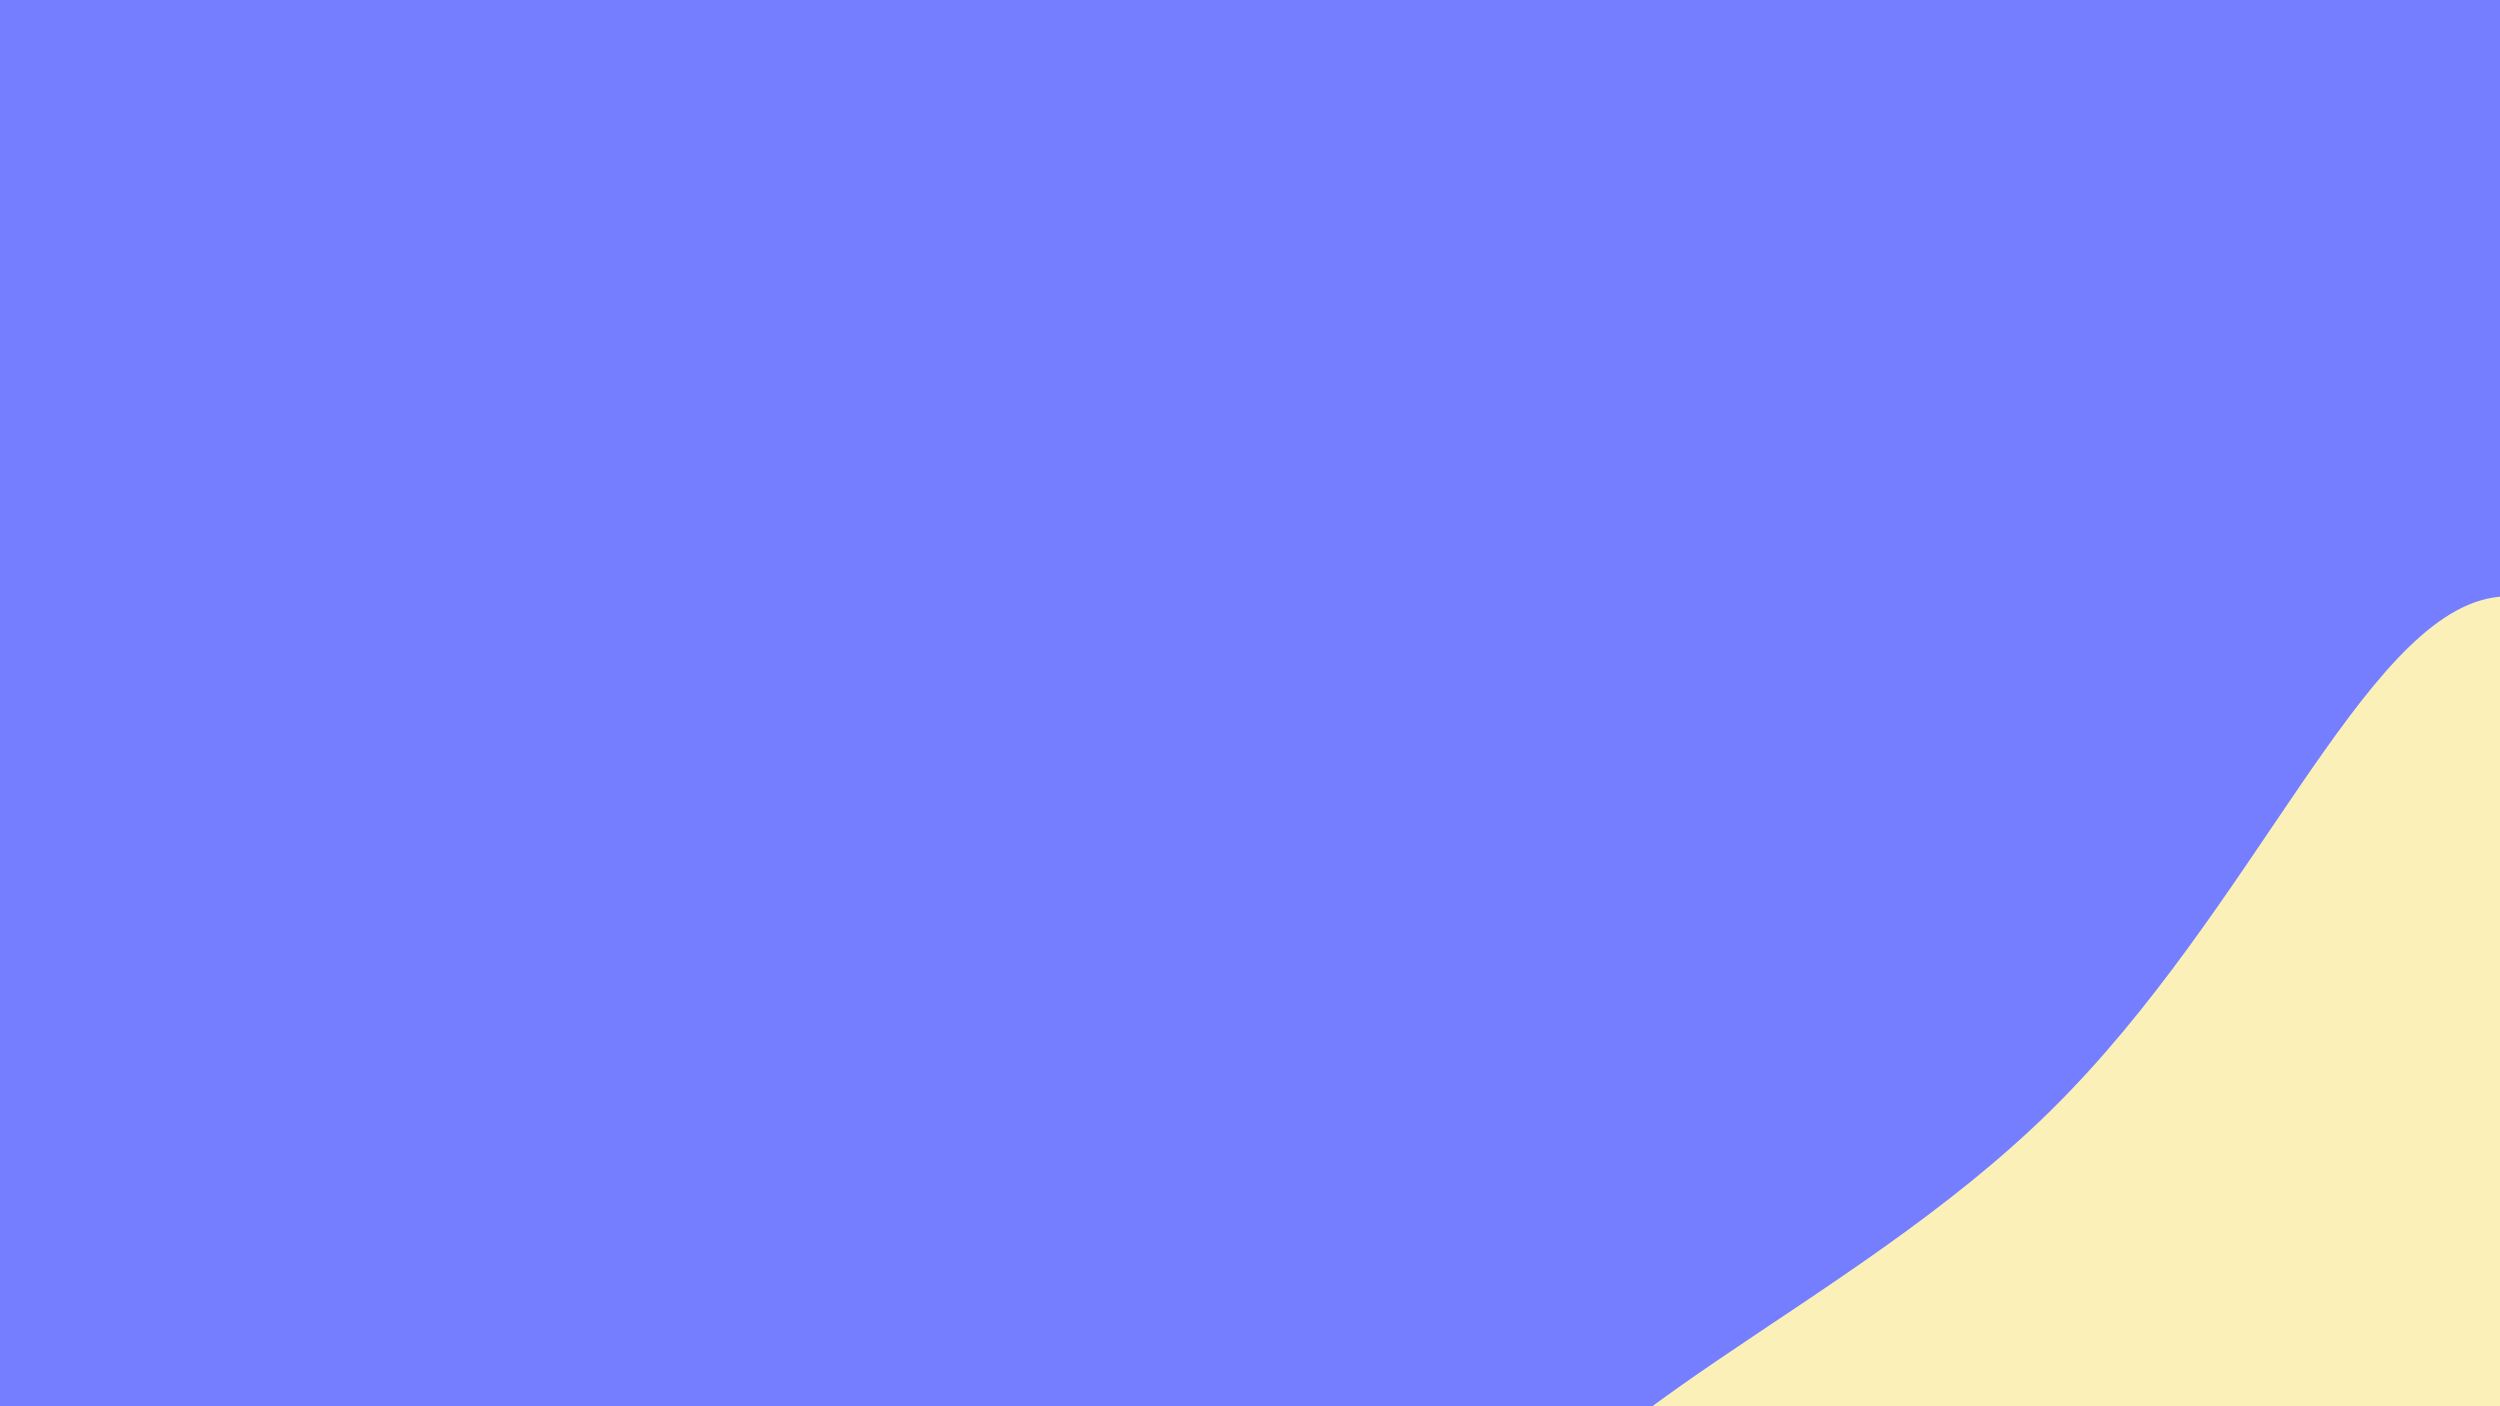 <svg id="visual" viewBox="0 0 960 540" width="960" height="540" xmlns="http://www.w3.org/2000/svg" xmlns:xlink="http://www.w3.org/1999/xlink" version="1.1"><rect x="0" y="0" width="960" height="540" fill="#757eff"></rect><g transform="translate(949.058 586.782)"><path d="M195.2 -193.3C273.9 -116.4 373.2 -58.2 395.1 21.9C417.1 102.1 361.6 204.1 282.9 243C204.1 281.8 102.1 257.4 9.4 248C-83.2 238.5 -166.4 244.1 -244.4 205.2C-322.4 166.4 -395.2 83.2 -374.5 20.7C-353.8 -41.8 -239.5 -83.5 -161.5 -160.4C-83.5 -237.2 -41.8 -349.1 8.2 -357.3C58.2 -365.6 116.4 -270.1 195.2 -193.3" fill="#faf0b8"></path></g></svg>